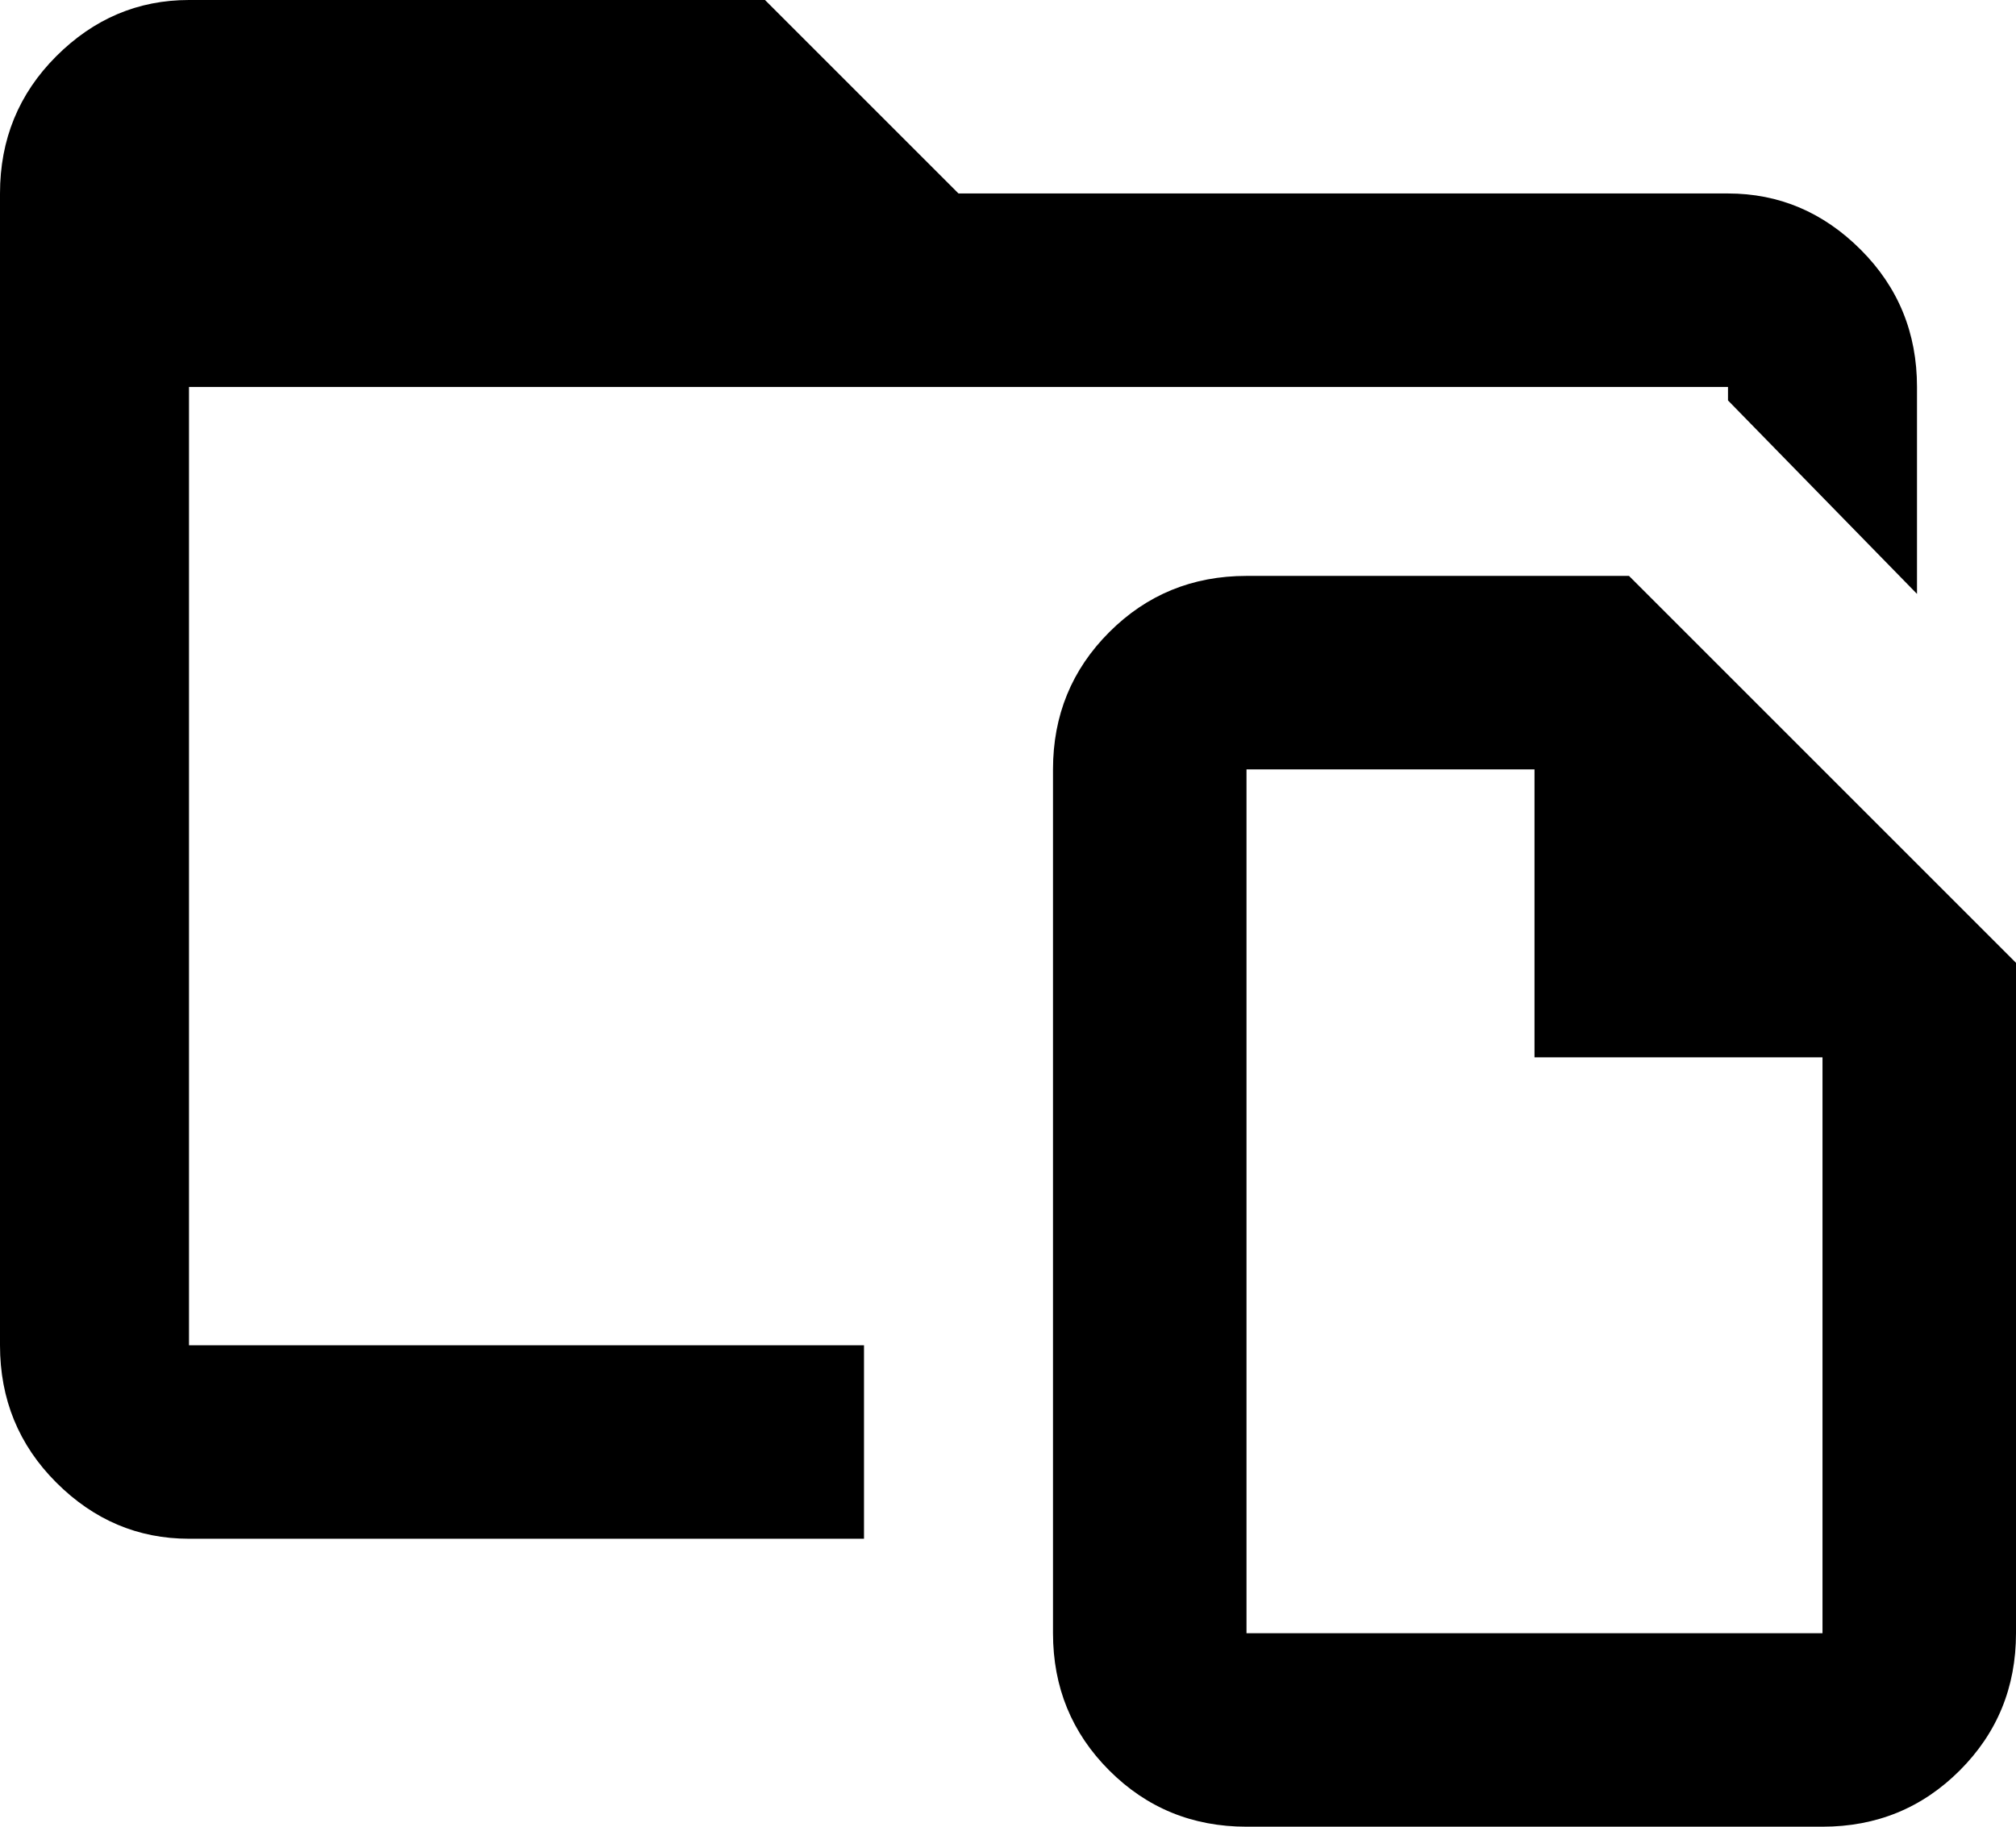 <svg xmlns="http://www.w3.org/2000/svg" viewBox="43 -43 448 406">
      <g transform="scale(1 -1) translate(0 -320)">
        <path d="M85 64H235V21H85Q68 21 55.5 33.5Q43 46 43 64V320Q43 338 55.5 350.5Q68 363 85 363H213L256 320H427Q444 320 456.5 307.5Q469 295 469 277V231L427 274V277H85ZM491 149V0Q491 -18 478.5 -30.5Q466 -43 448 -43H320Q302 -43 289.5 -30.5Q277 -18 277 0V192Q277 210 289.5 222.5Q302 235 320 235H405ZM448 128H384V192H320V0H448Z" />
      </g>
    </svg>